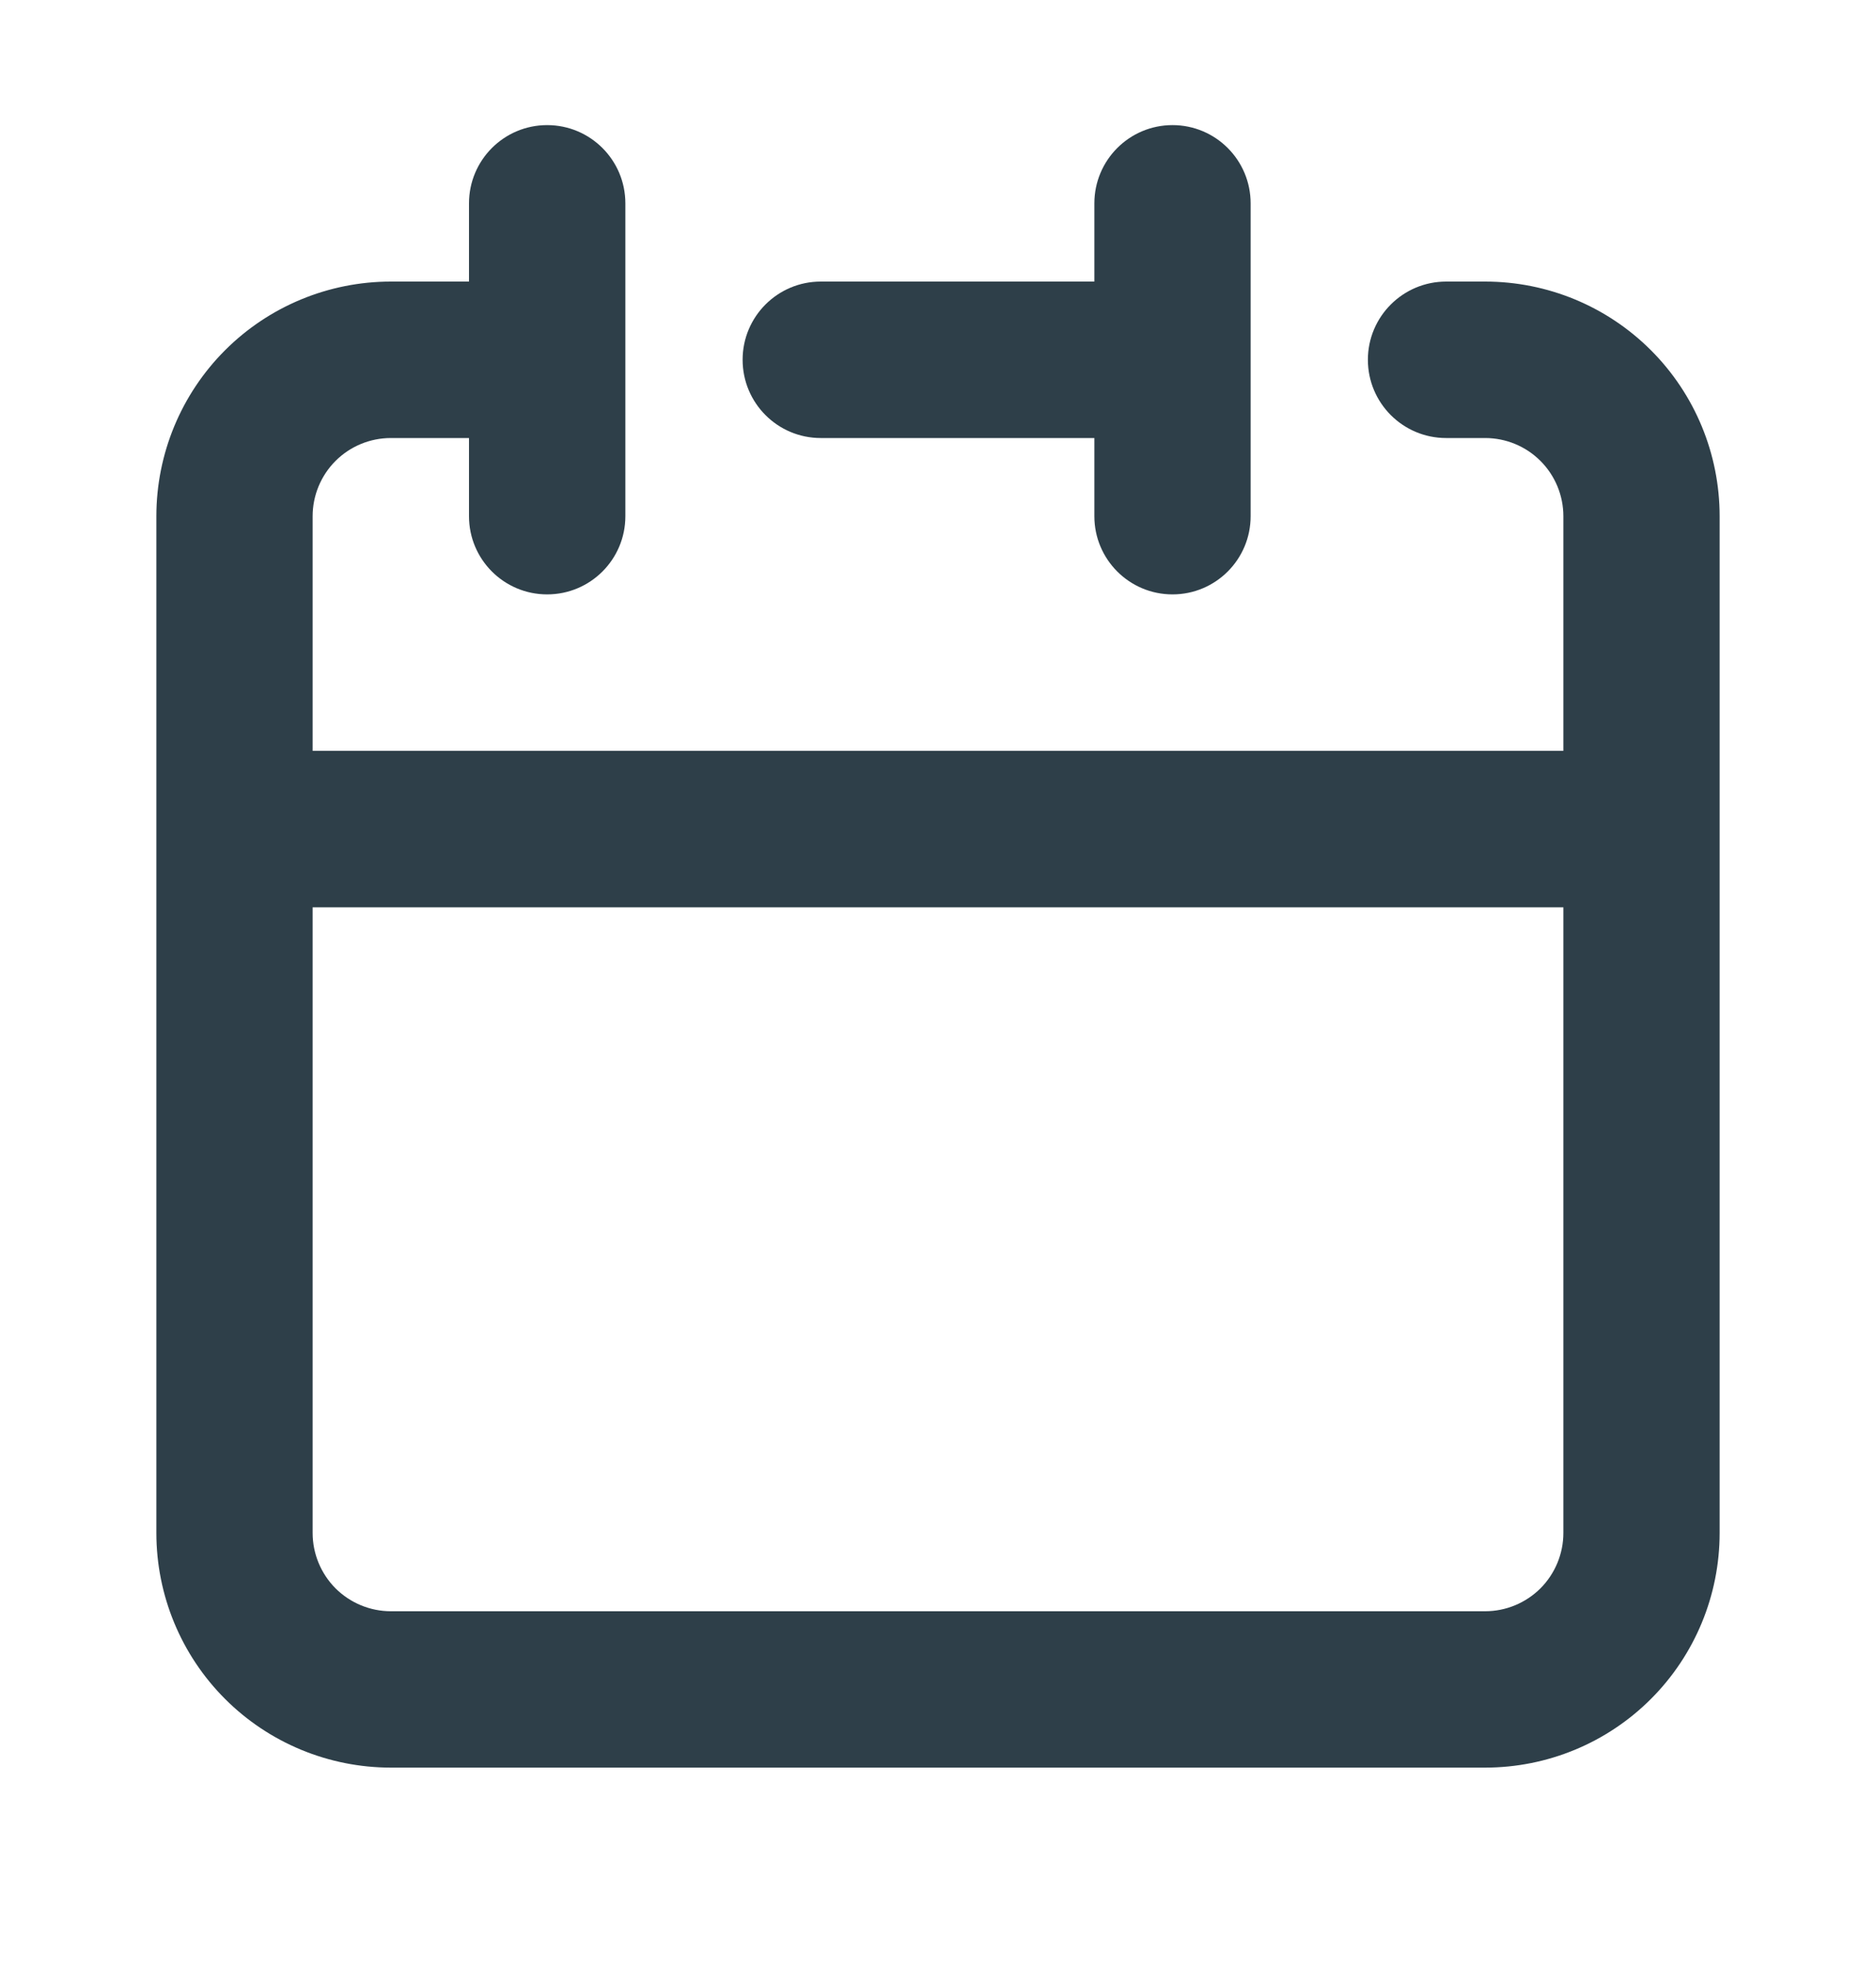 <svg width="20" height="21" viewBox="0 0 20 21" fill="none" xmlns="http://www.w3.org/2000/svg">
<path fill-rule="evenodd" clip-rule="evenodd" d="M6.667 2.167C6.667 1.706 6.294 1.333 5.833 1.333C5.373 1.333 5 1.706 5 2.167V3H4.167C3.504 3 2.868 3.263 2.399 3.732C1.93 4.201 1.667 4.837 1.667 5.5V16.333C1.667 16.996 1.93 17.632 2.399 18.101C2.868 18.57 3.504 18.833 4.167 18.833H15.833C16.497 18.833 17.132 18.57 17.601 18.101C18.07 17.632 18.333 16.996 18.333 16.333V5.5C18.333 4.837 18.07 4.201 17.601 3.732C17.132 3.263 16.497 3 15.833 3H15.417C14.957 3 14.583 3.373 14.583 3.833C14.583 4.294 14.957 4.667 15.417 4.667H15.833C16.054 4.667 16.266 4.754 16.423 4.911C16.579 5.067 16.667 5.279 16.667 5.5V8H3.333V5.5C3.333 5.279 3.421 5.067 3.577 4.911C3.734 4.754 3.946 4.667 4.167 4.667H5V5.5C5 5.96 5.373 6.333 5.833 6.333C6.294 6.333 6.667 5.96 6.667 5.5V2.167ZM3.577 16.923C3.421 16.766 3.333 16.554 3.333 16.333V9.667H16.667V16.333C16.667 16.554 16.579 16.766 16.423 16.923C16.266 17.079 16.054 17.167 15.833 17.167H4.167C3.946 17.167 3.734 17.079 3.577 16.923Z" fill="#2E3F49"/>
<path d="M13.333 2.167C13.333 1.706 12.96 1.333 12.5 1.333C12.04 1.333 11.667 1.706 11.667 2.167V3H8.75C8.29 3 7.917 3.373 7.917 3.833C7.917 4.294 8.29 4.667 8.75 4.667H11.667V5.5C11.667 5.96 12.04 6.333 12.5 6.333C12.96 6.333 13.333 5.96 13.333 5.5V2.167Z" fill="#2E3F49"/>
</svg>
